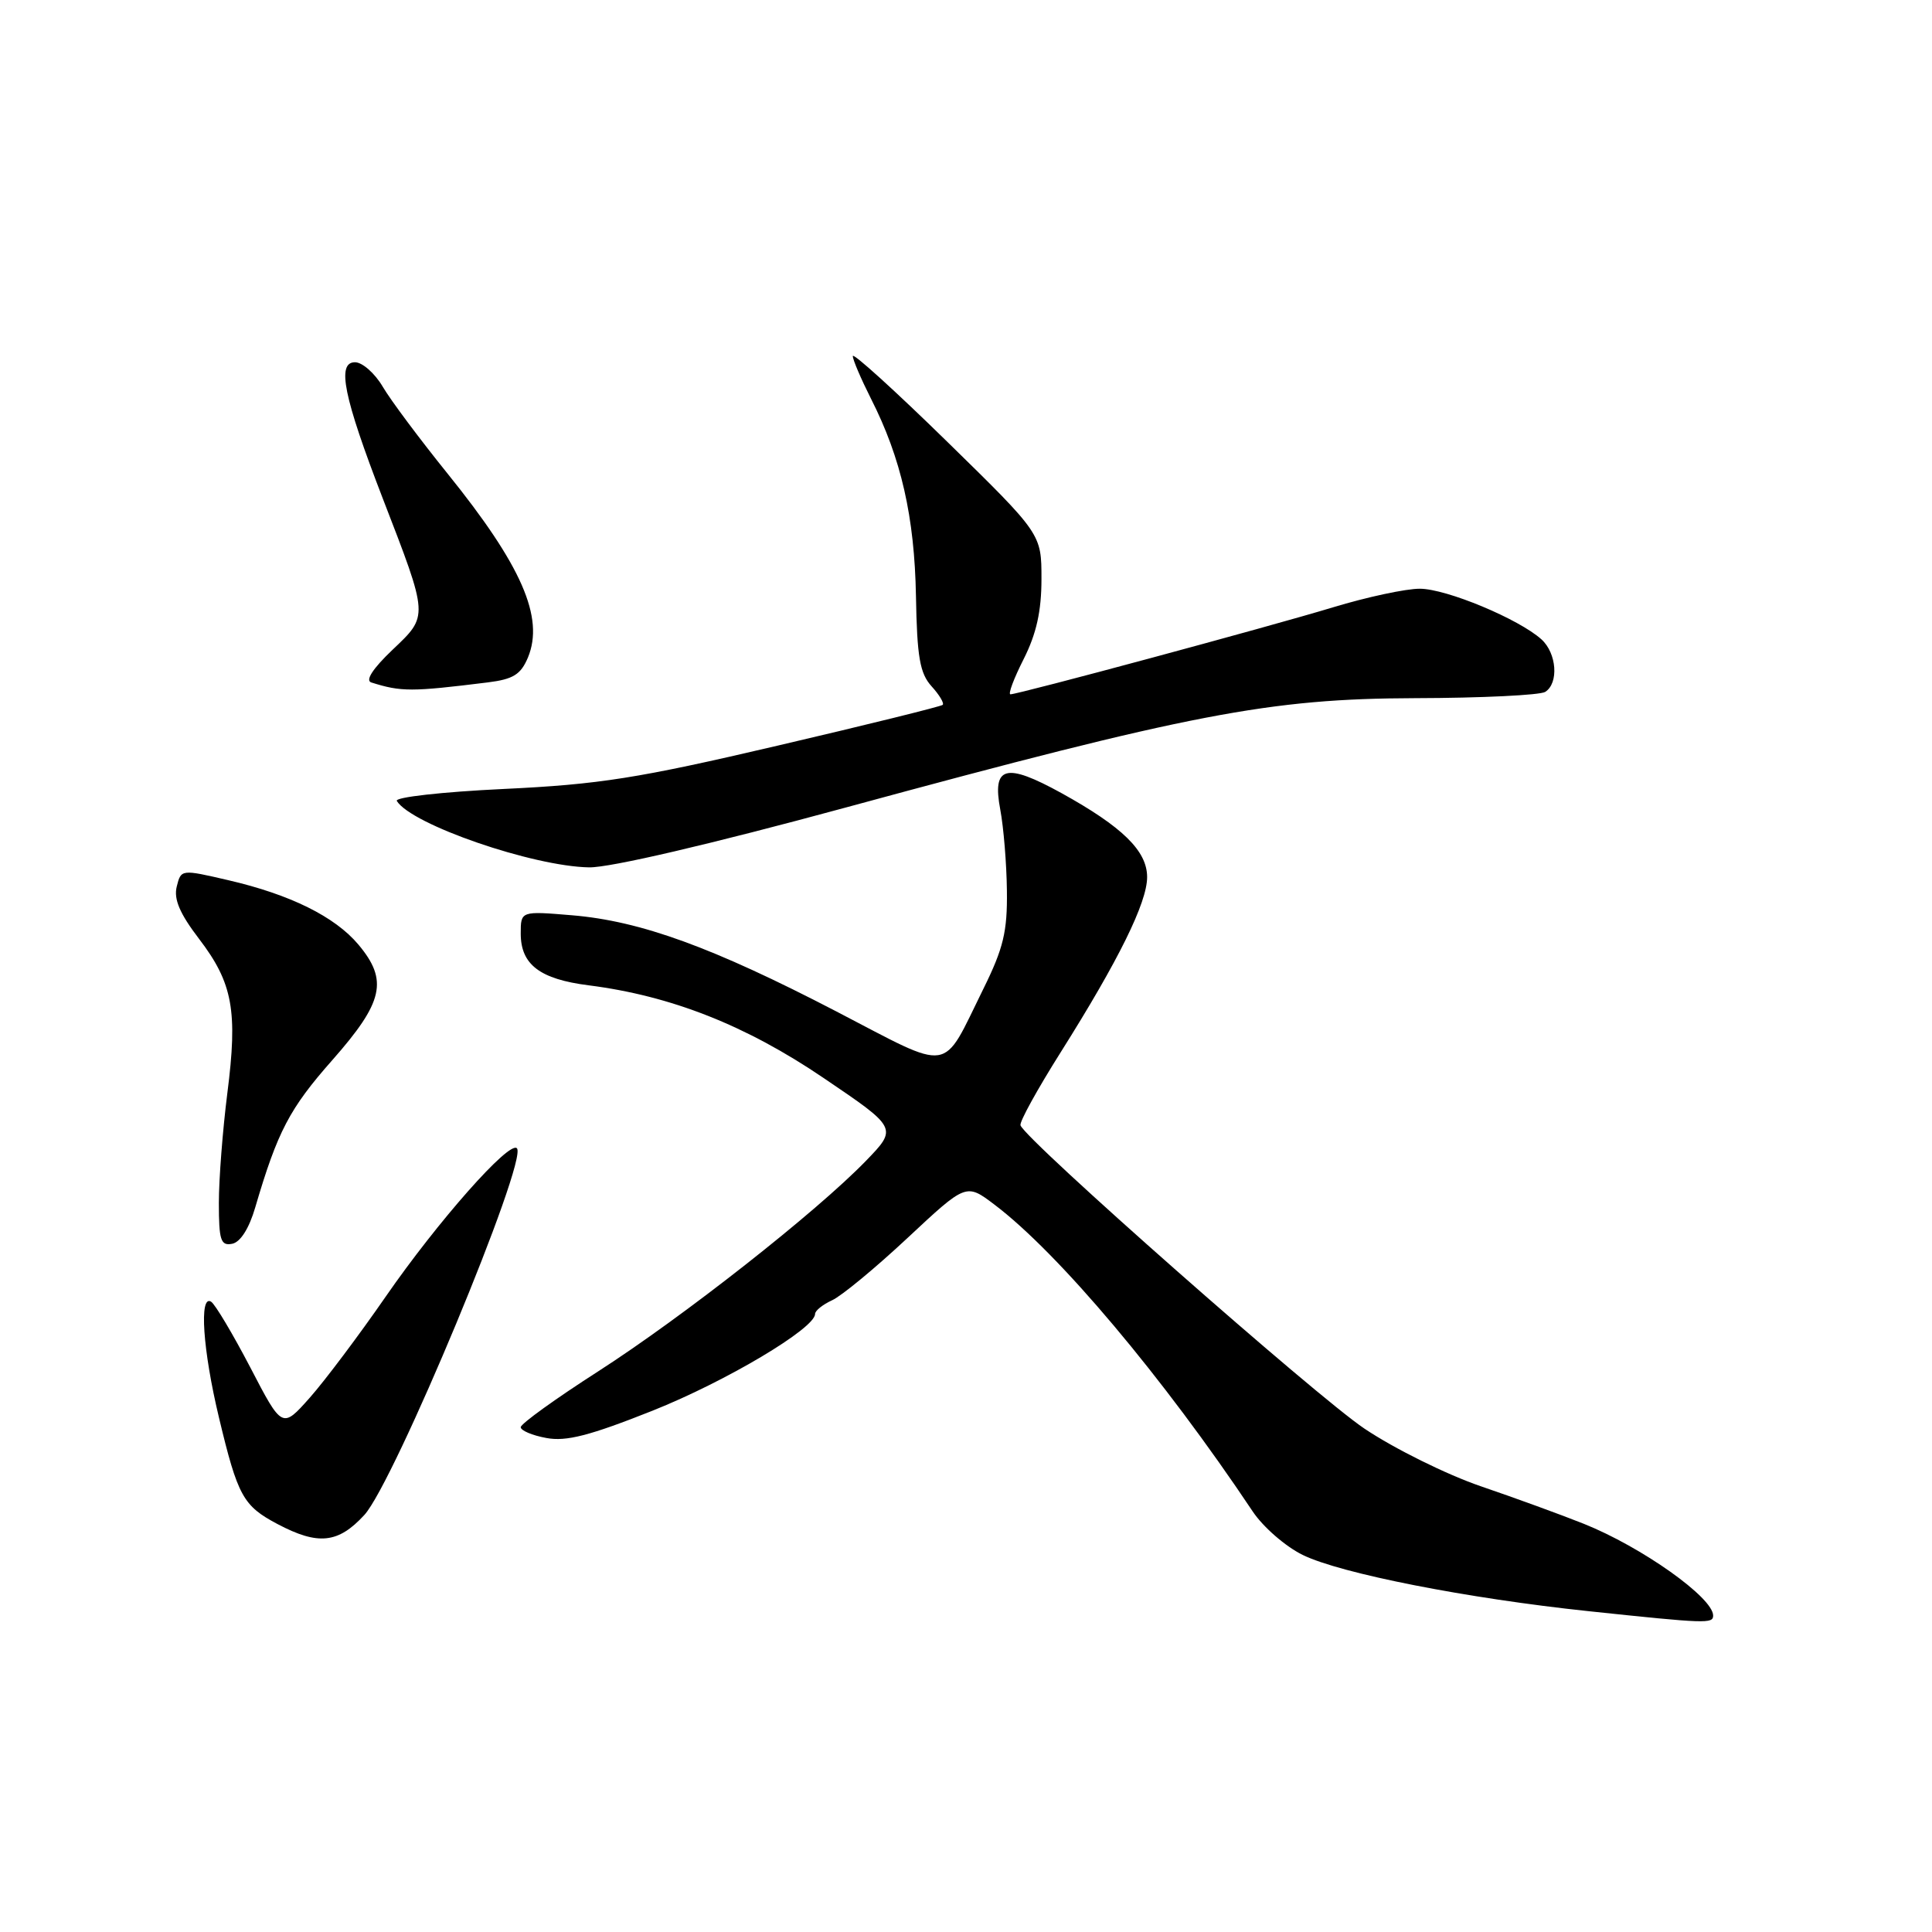 <?xml version="1.0" encoding="UTF-8" standalone="no"?>
<!DOCTYPE svg PUBLIC "-//W3C//DTD SVG 1.1//EN" "http://www.w3.org/Graphics/SVG/1.1/DTD/svg11.dtd" >
<svg xmlns="http://www.w3.org/2000/svg" xmlns:xlink="http://www.w3.org/1999/xlink" version="1.1" viewBox="0 0 256 256">
 <g >
 <path fill="currentColor"
d=" M 227.00 214.07 C 227.00 211.69 217.55 204.99 209.86 201.91 C 206.91 200.73 200.79 198.50 196.25 196.95 C 191.71 195.40 184.76 191.96 180.81 189.31 C 174.40 185.02 135.92 151.09 135.22 149.11 C 135.06 148.67 137.47 144.31 140.56 139.41 C 148.22 127.25 152.00 119.60 152.00 116.22 C 152.00 112.75 148.73 109.56 140.65 105.09 C 133.24 101.01 131.45 101.49 132.54 107.27 C 132.98 109.60 133.38 114.44 133.42 118.03 C 133.49 123.44 132.96 125.65 130.30 131.03 C 124.70 142.37 126.39 142.11 110.82 134.02 C 94.43 125.51 84.90 122.04 75.81 121.28 C 69.00 120.71 69.00 120.71 69.00 123.70 C 69.00 127.81 71.53 129.74 78.00 130.56 C 88.92 131.95 98.83 135.85 109.13 142.84 C 118.94 149.48 118.94 149.48 114.72 153.84 C 108.13 160.63 90.53 174.47 79.25 181.72 C 73.61 185.34 69.00 188.66 69.00 189.11 C 69.00 189.55 70.52 190.20 72.39 190.54 C 75.02 191.04 78.15 190.23 86.45 186.93 C 96.21 183.04 108.00 176.02 108.00 174.11 C 108.00 173.67 109.02 172.86 110.26 172.29 C 111.50 171.73 116.00 168.01 120.27 164.02 C 128.02 156.78 128.02 156.78 131.76 159.61 C 140.26 166.03 154.13 182.51 166.00 200.29 C 167.38 202.35 170.35 204.93 172.62 206.04 C 177.65 208.50 194.38 211.79 210.50 213.49 C 226.11 215.14 227.00 215.17 227.00 214.07 Z  M 48.27 200.75 C 52.23 196.45 70.02 153.68 68.49 152.15 C 67.47 151.13 58.00 161.85 51.10 171.82 C 47.58 176.91 43.06 182.93 41.05 185.20 C 37.39 189.32 37.39 189.32 33.17 181.20 C 30.84 176.74 28.50 172.81 27.97 172.48 C 26.37 171.49 26.87 178.90 29.01 187.82 C 31.51 198.27 32.21 199.53 36.78 201.95 C 42.16 204.79 44.81 204.51 48.27 200.75 Z  M 33.82 159.99 C 36.78 149.91 38.36 146.89 44.05 140.45 C 50.82 132.77 51.47 129.90 47.48 125.15 C 44.37 121.46 38.46 118.53 30.25 116.63 C 24.01 115.18 23.99 115.18 23.42 117.47 C 23.00 119.14 23.82 121.06 26.38 124.41 C 30.85 130.26 31.52 133.96 30.12 144.88 C 29.51 149.70 29.00 156.23 29.00 159.39 C 29.00 164.33 29.25 165.10 30.75 164.81 C 31.84 164.61 33.00 162.80 33.82 159.99 Z  M 112.07 107.00 C 157.79 94.57 168.21 92.57 187.50 92.51 C 196.30 92.49 204.06 92.11 204.75 91.68 C 206.57 90.52 206.28 86.56 204.25 84.72 C 201.26 82.02 191.67 78.02 188.14 78.01 C 186.30 78.00 181.12 79.11 176.64 80.47 C 168.18 83.04 134.96 91.99 133.89 92.00 C 133.55 92.00 134.34 89.90 135.64 87.33 C 137.33 83.98 138.00 80.98 138.00 76.71 C 138.00 70.75 138.00 70.75 125.50 58.52 C 118.62 51.79 113.00 46.69 113.00 47.18 C 113.00 47.67 114.09 50.21 115.41 52.83 C 119.41 60.71 121.18 68.49 121.37 79.00 C 121.51 87.08 121.89 89.22 123.43 90.93 C 124.47 92.07 125.14 93.19 124.91 93.40 C 124.68 93.61 114.83 96.05 103.00 98.81 C 84.54 103.13 79.42 103.94 66.77 104.54 C 58.55 104.93 52.27 105.64 52.58 106.13 C 54.51 109.26 70.61 114.81 78.07 114.93 C 80.86 114.97 94.10 111.88 112.07 107.00 Z  M 64.65 90.42 C 68.01 90.00 69.01 89.38 69.96 87.11 C 72.14 81.82 69.12 74.92 59.30 62.75 C 55.64 58.21 51.77 53.04 50.72 51.25 C 49.67 49.46 48.01 48.00 47.04 48.00 C 44.59 48.00 45.53 52.60 50.70 66.00 C 56.83 81.86 56.81 81.54 51.99 86.12 C 49.40 88.59 48.37 90.17 49.20 90.43 C 53.17 91.68 54.50 91.68 64.65 90.42 Z "/>
</g>
</svg>